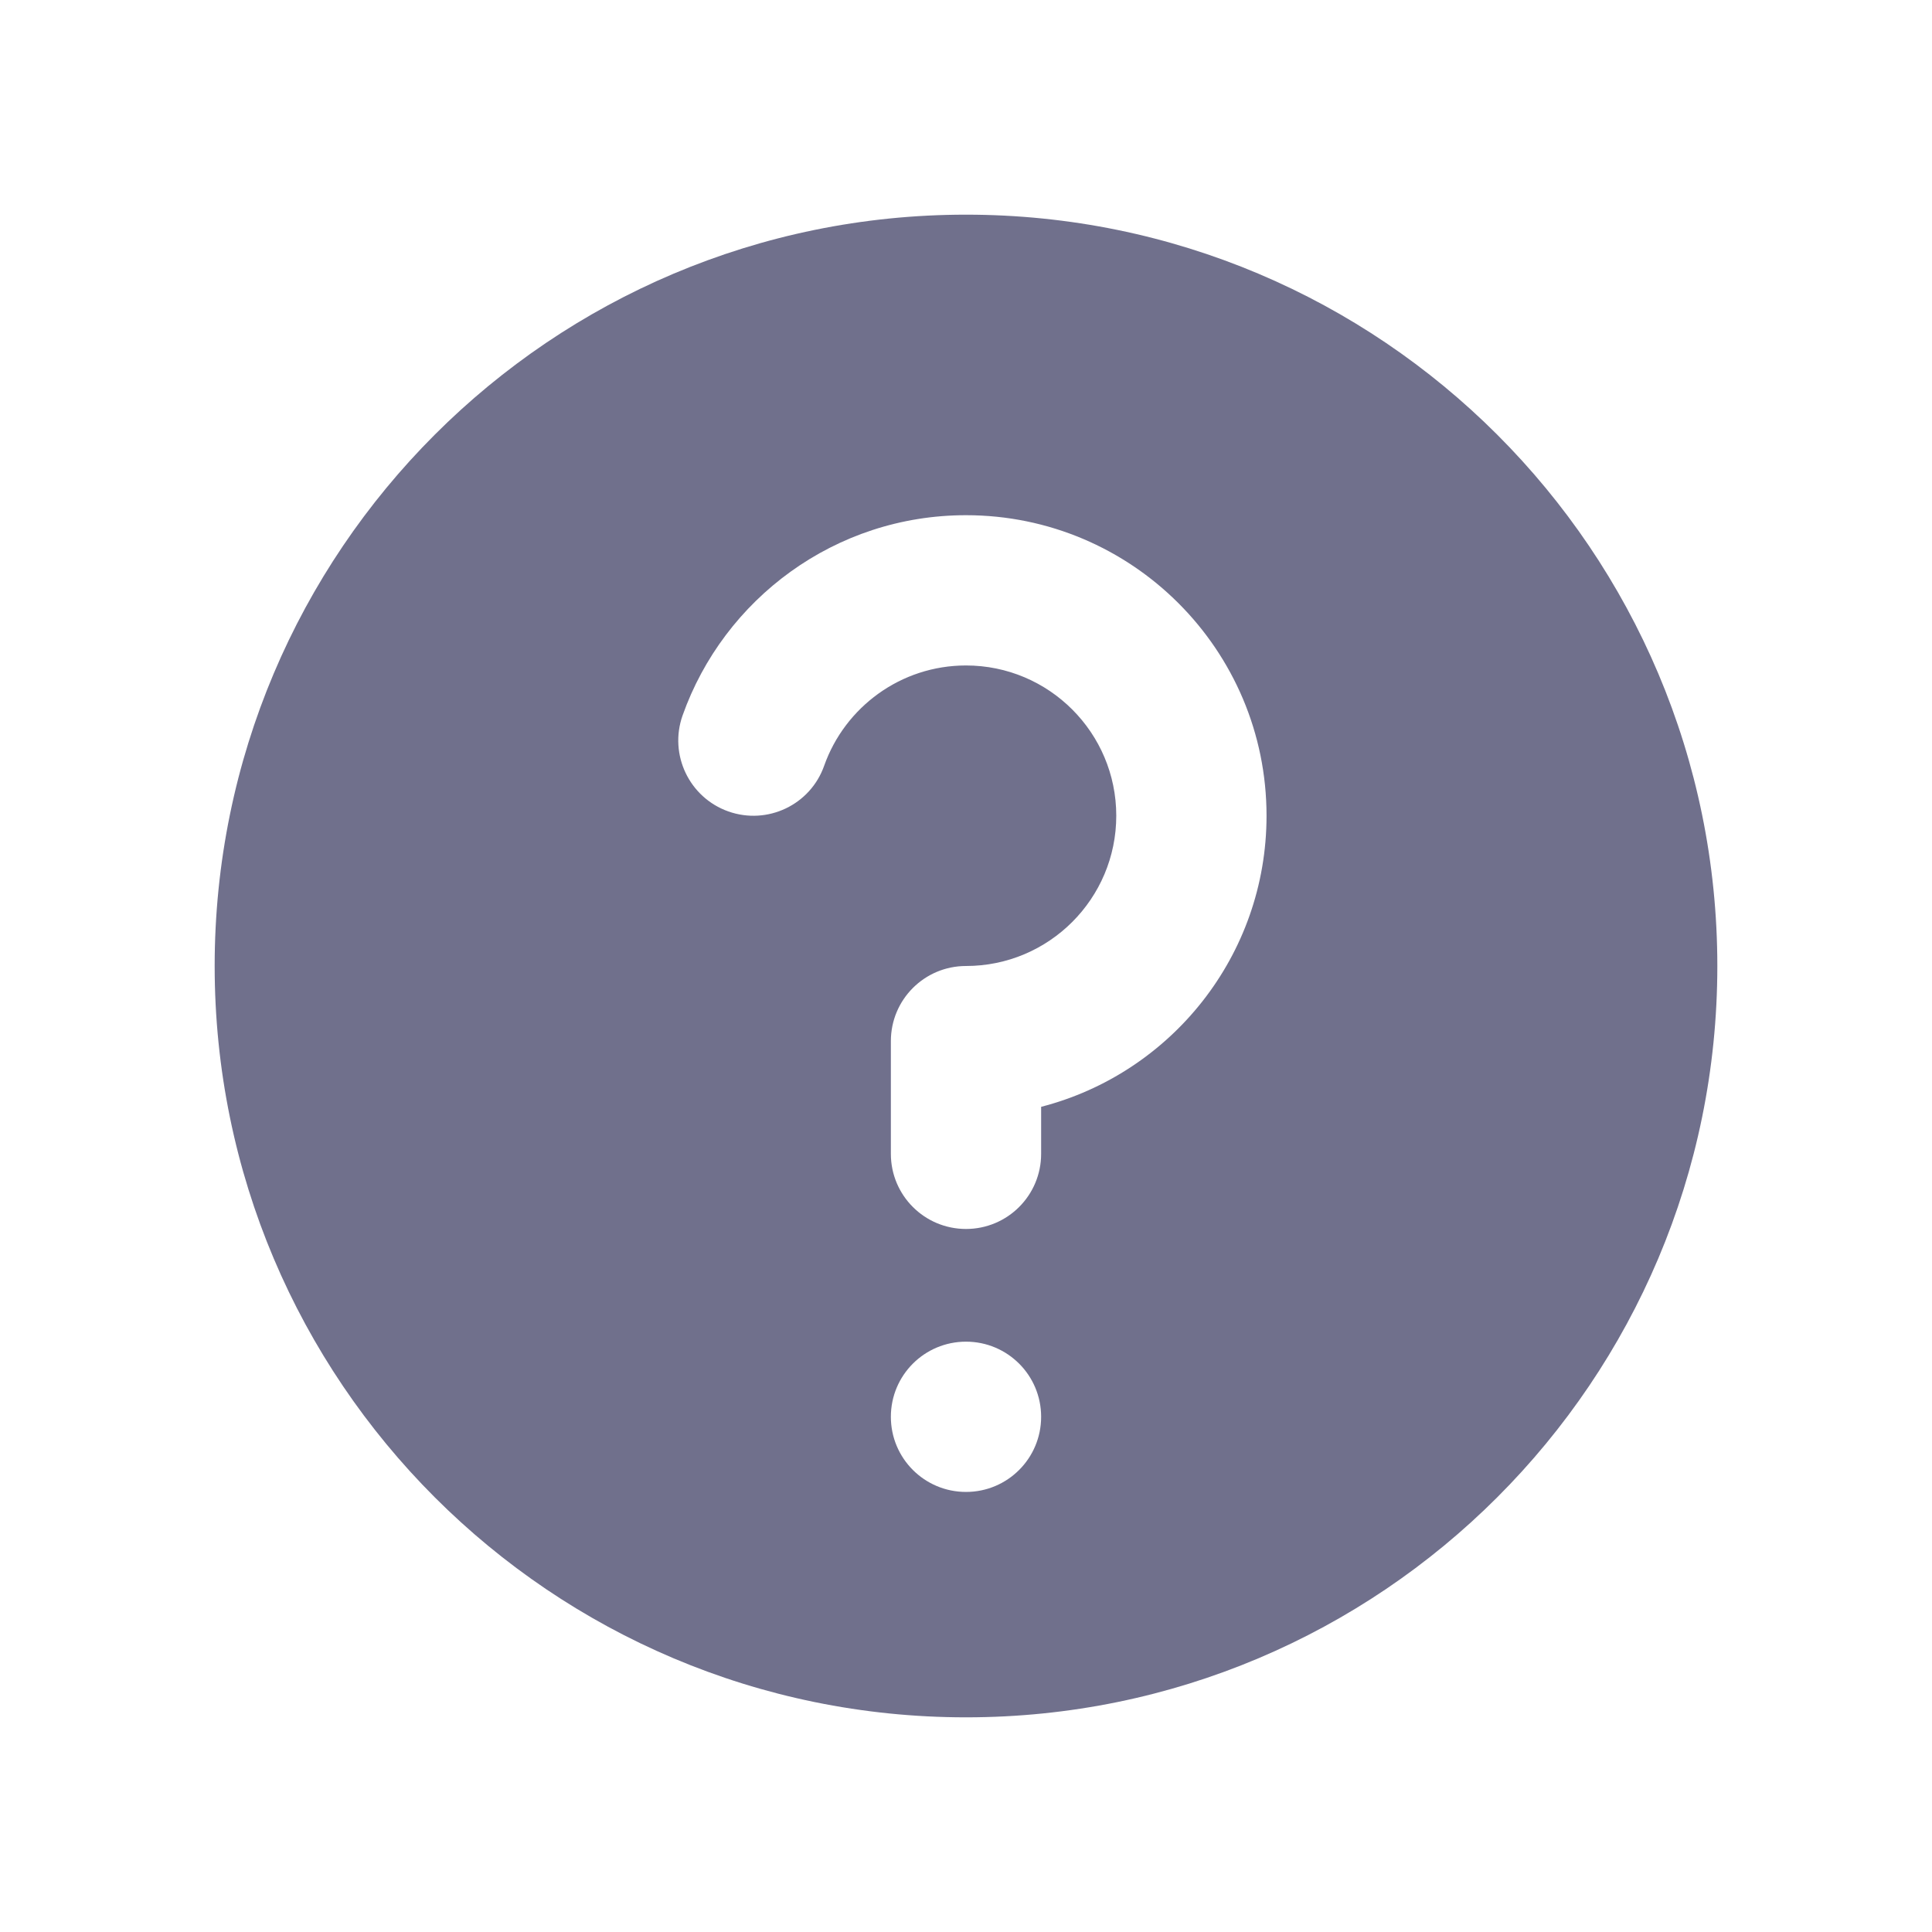 <svg width="20" height="20" viewBox="0 0 18 18" fill="none" xmlns="http://www.w3.org/2000/svg">
    <path fill-rule="evenodd" clip-rule="evenodd"
        d="M16 9C16 12.866 12.866 16 9 16C5.134 16 2 12.866 2 9C2 5.134 5.134 2 9 2C12.866 2 16 5.134 16 9ZM9.7 13.2C9.7 13.587 9.387 13.9 9 13.9C8.613 13.9 8.3 13.587 8.3 13.2C8.3 12.813 8.613 12.5 9 12.5C9.387 12.5 9.7 12.813 9.7 13.2ZM7.679 7.133C7.872 6.589 8.392 6.2 9 6.2C9.773 6.2 10.4 6.827 10.4 7.6C10.4 8.373 9.773 9 9 9C8.613 9 8.3 9.313 8.3 9.7V10.75C8.3 11.137 8.613 11.45 9 11.45C9.387 11.45 9.7 11.137 9.7 10.75V10.312C10.908 10.001 11.8 8.905 11.8 7.6C11.8 6.054 10.546 4.8 9 4.8C7.78 4.8 6.744 5.58 6.359 6.667C6.231 7.031 6.422 7.431 6.786 7.56C7.151 7.689 7.551 7.498 7.679 7.133Z"
        fill="#70708C" />
</svg>